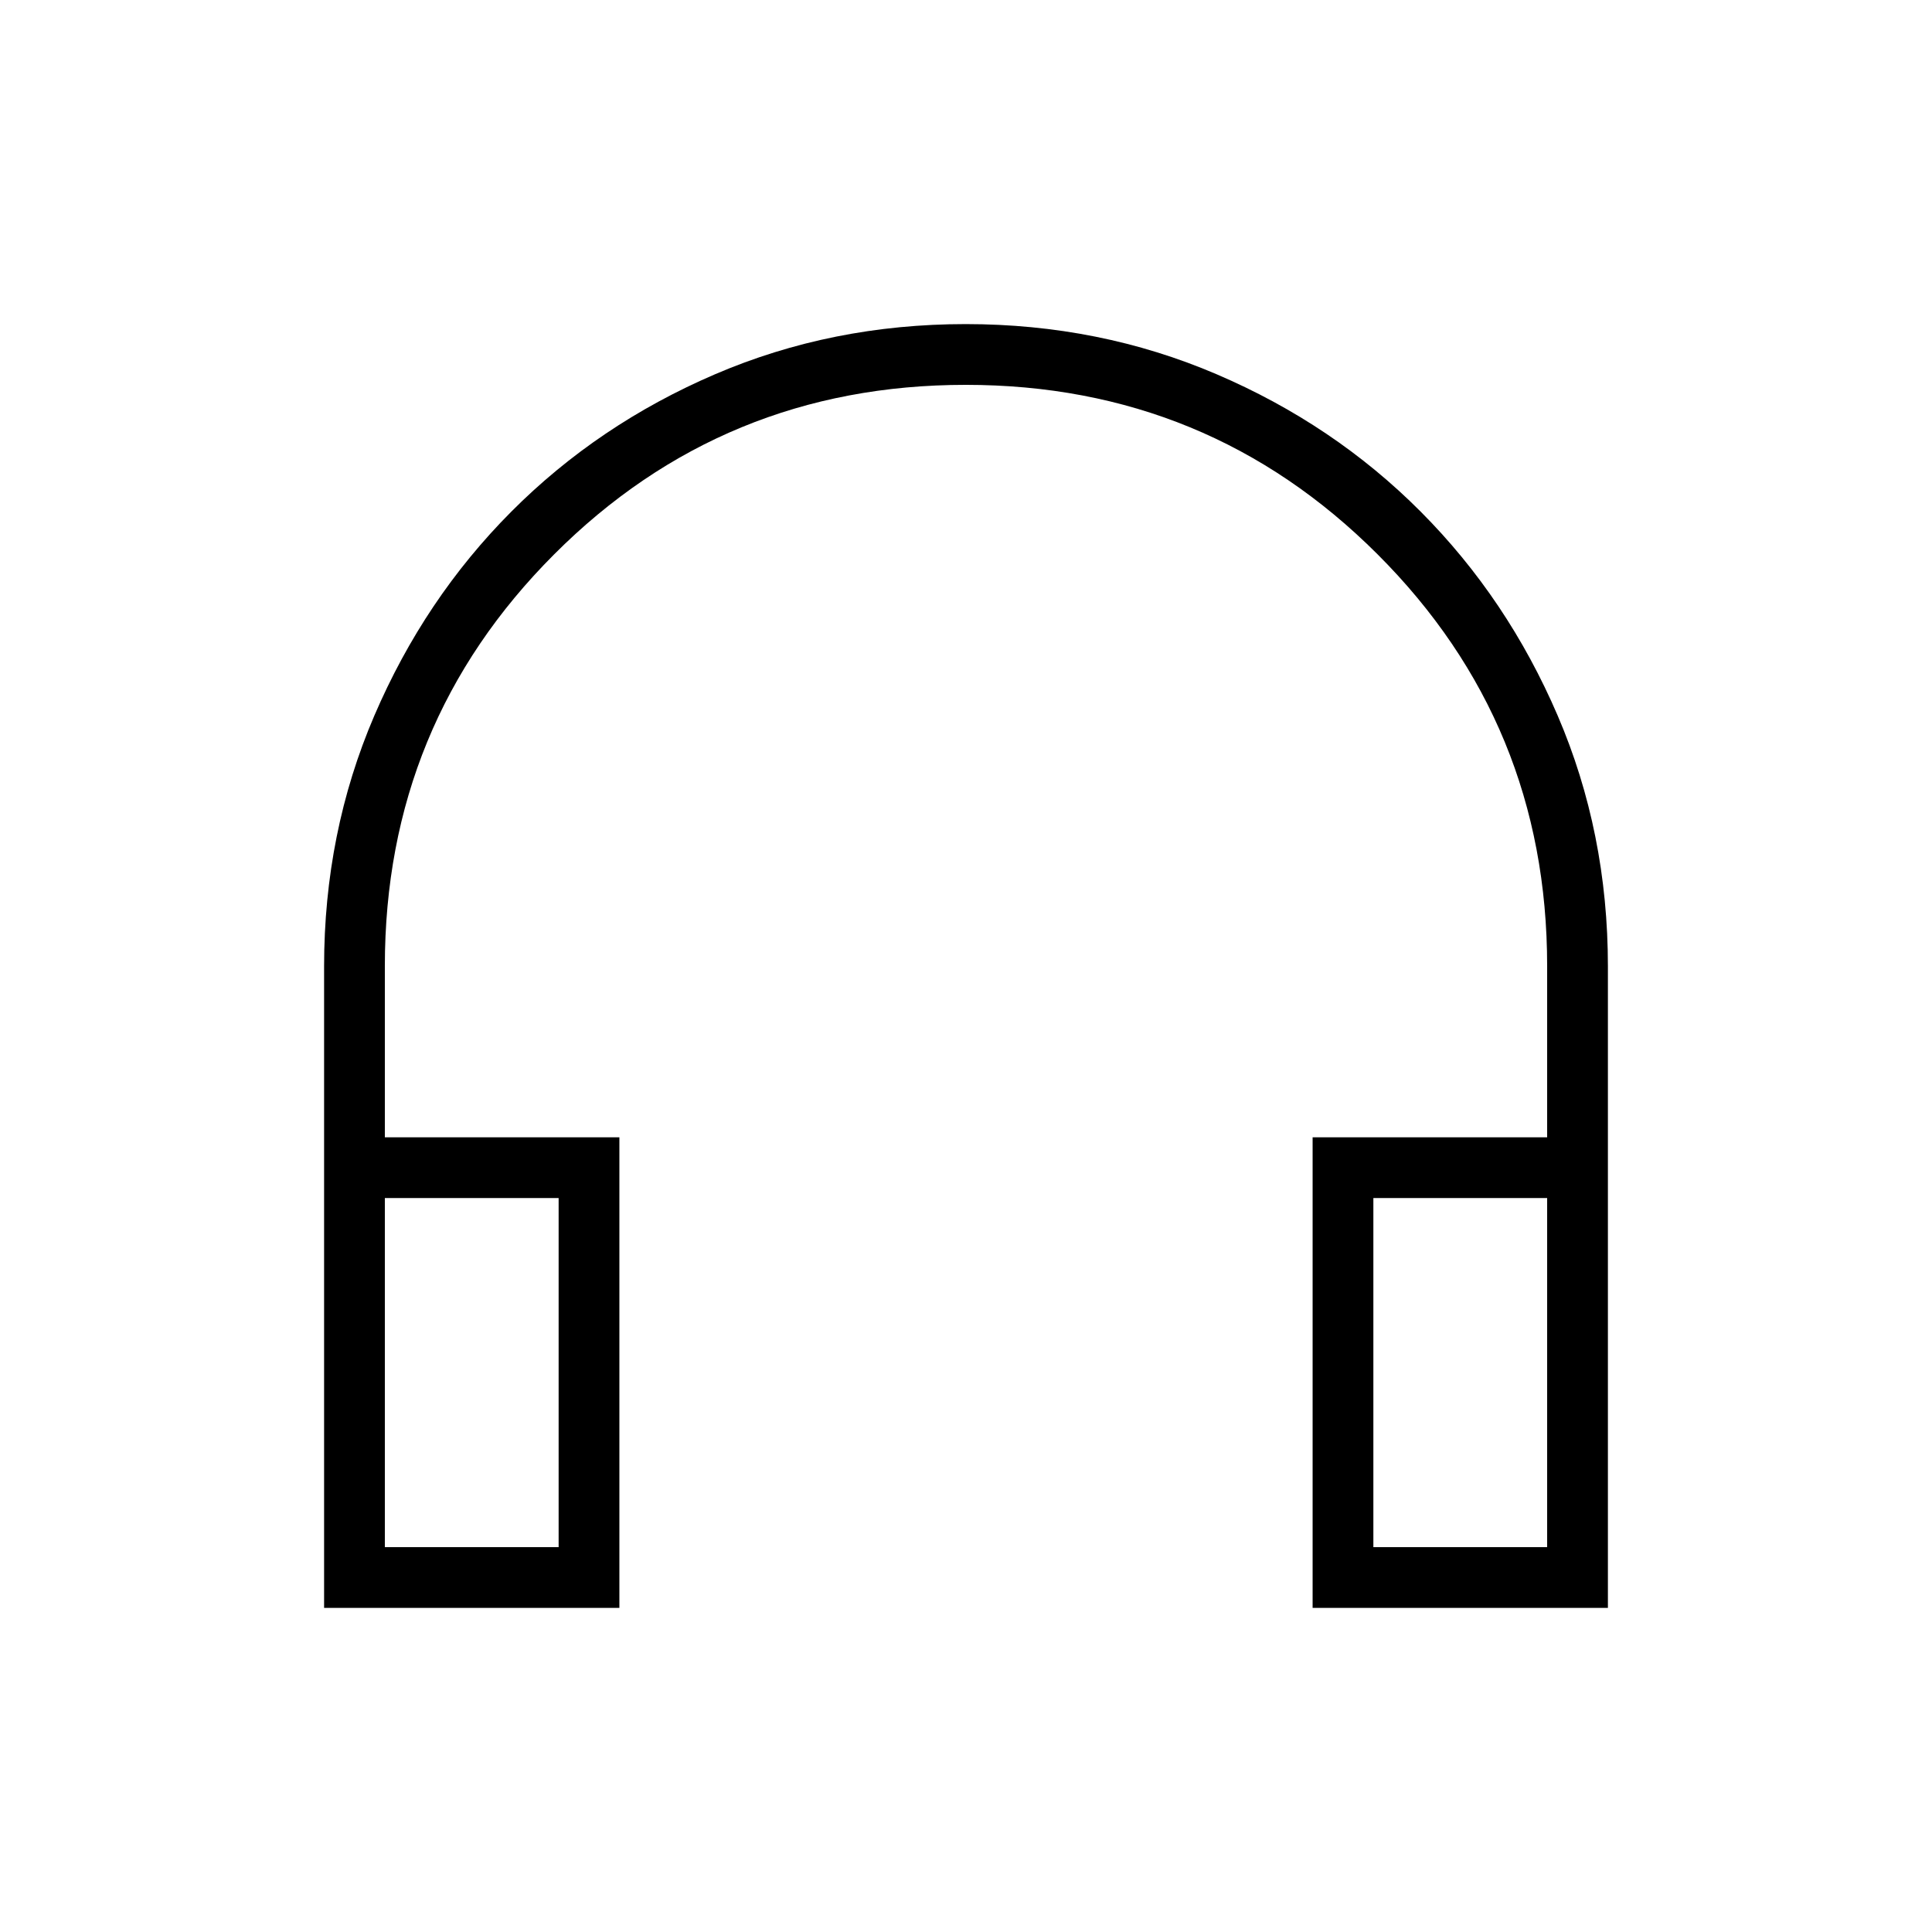 <svg xmlns="http://www.w3.org/2000/svg" height="48" viewBox="0 -960 960 960" width="48"><path d="M307.77-161.04H161.04v-318.79q0-66.41 24.95-124.53 24.95-58.13 68.11-101.44 43.17-43.32 101.22-68.24 58.05-24.92 124.52-24.92t124.68 24.92q58.21 24.92 101.38 68.24 43.16 43.31 68.11 101.41 24.95 58.09 24.95 124.62v318.73H652.23v-233.84h116.54V-480q0-120.34-84.25-204.55-84.26-84.22-204.64-84.22-120.39 0-204.52 84.22-84.13 84.21-84.13 204.55v85.12h116.54v233.84Zm-30.19-203.65h-86.35v173.46h86.35v-173.46Zm404.84 0v173.46h86.35v-173.46h-86.35Zm-404.84 0h-86.35 86.35Zm404.84 0h86.35-86.35Z"/></svg>